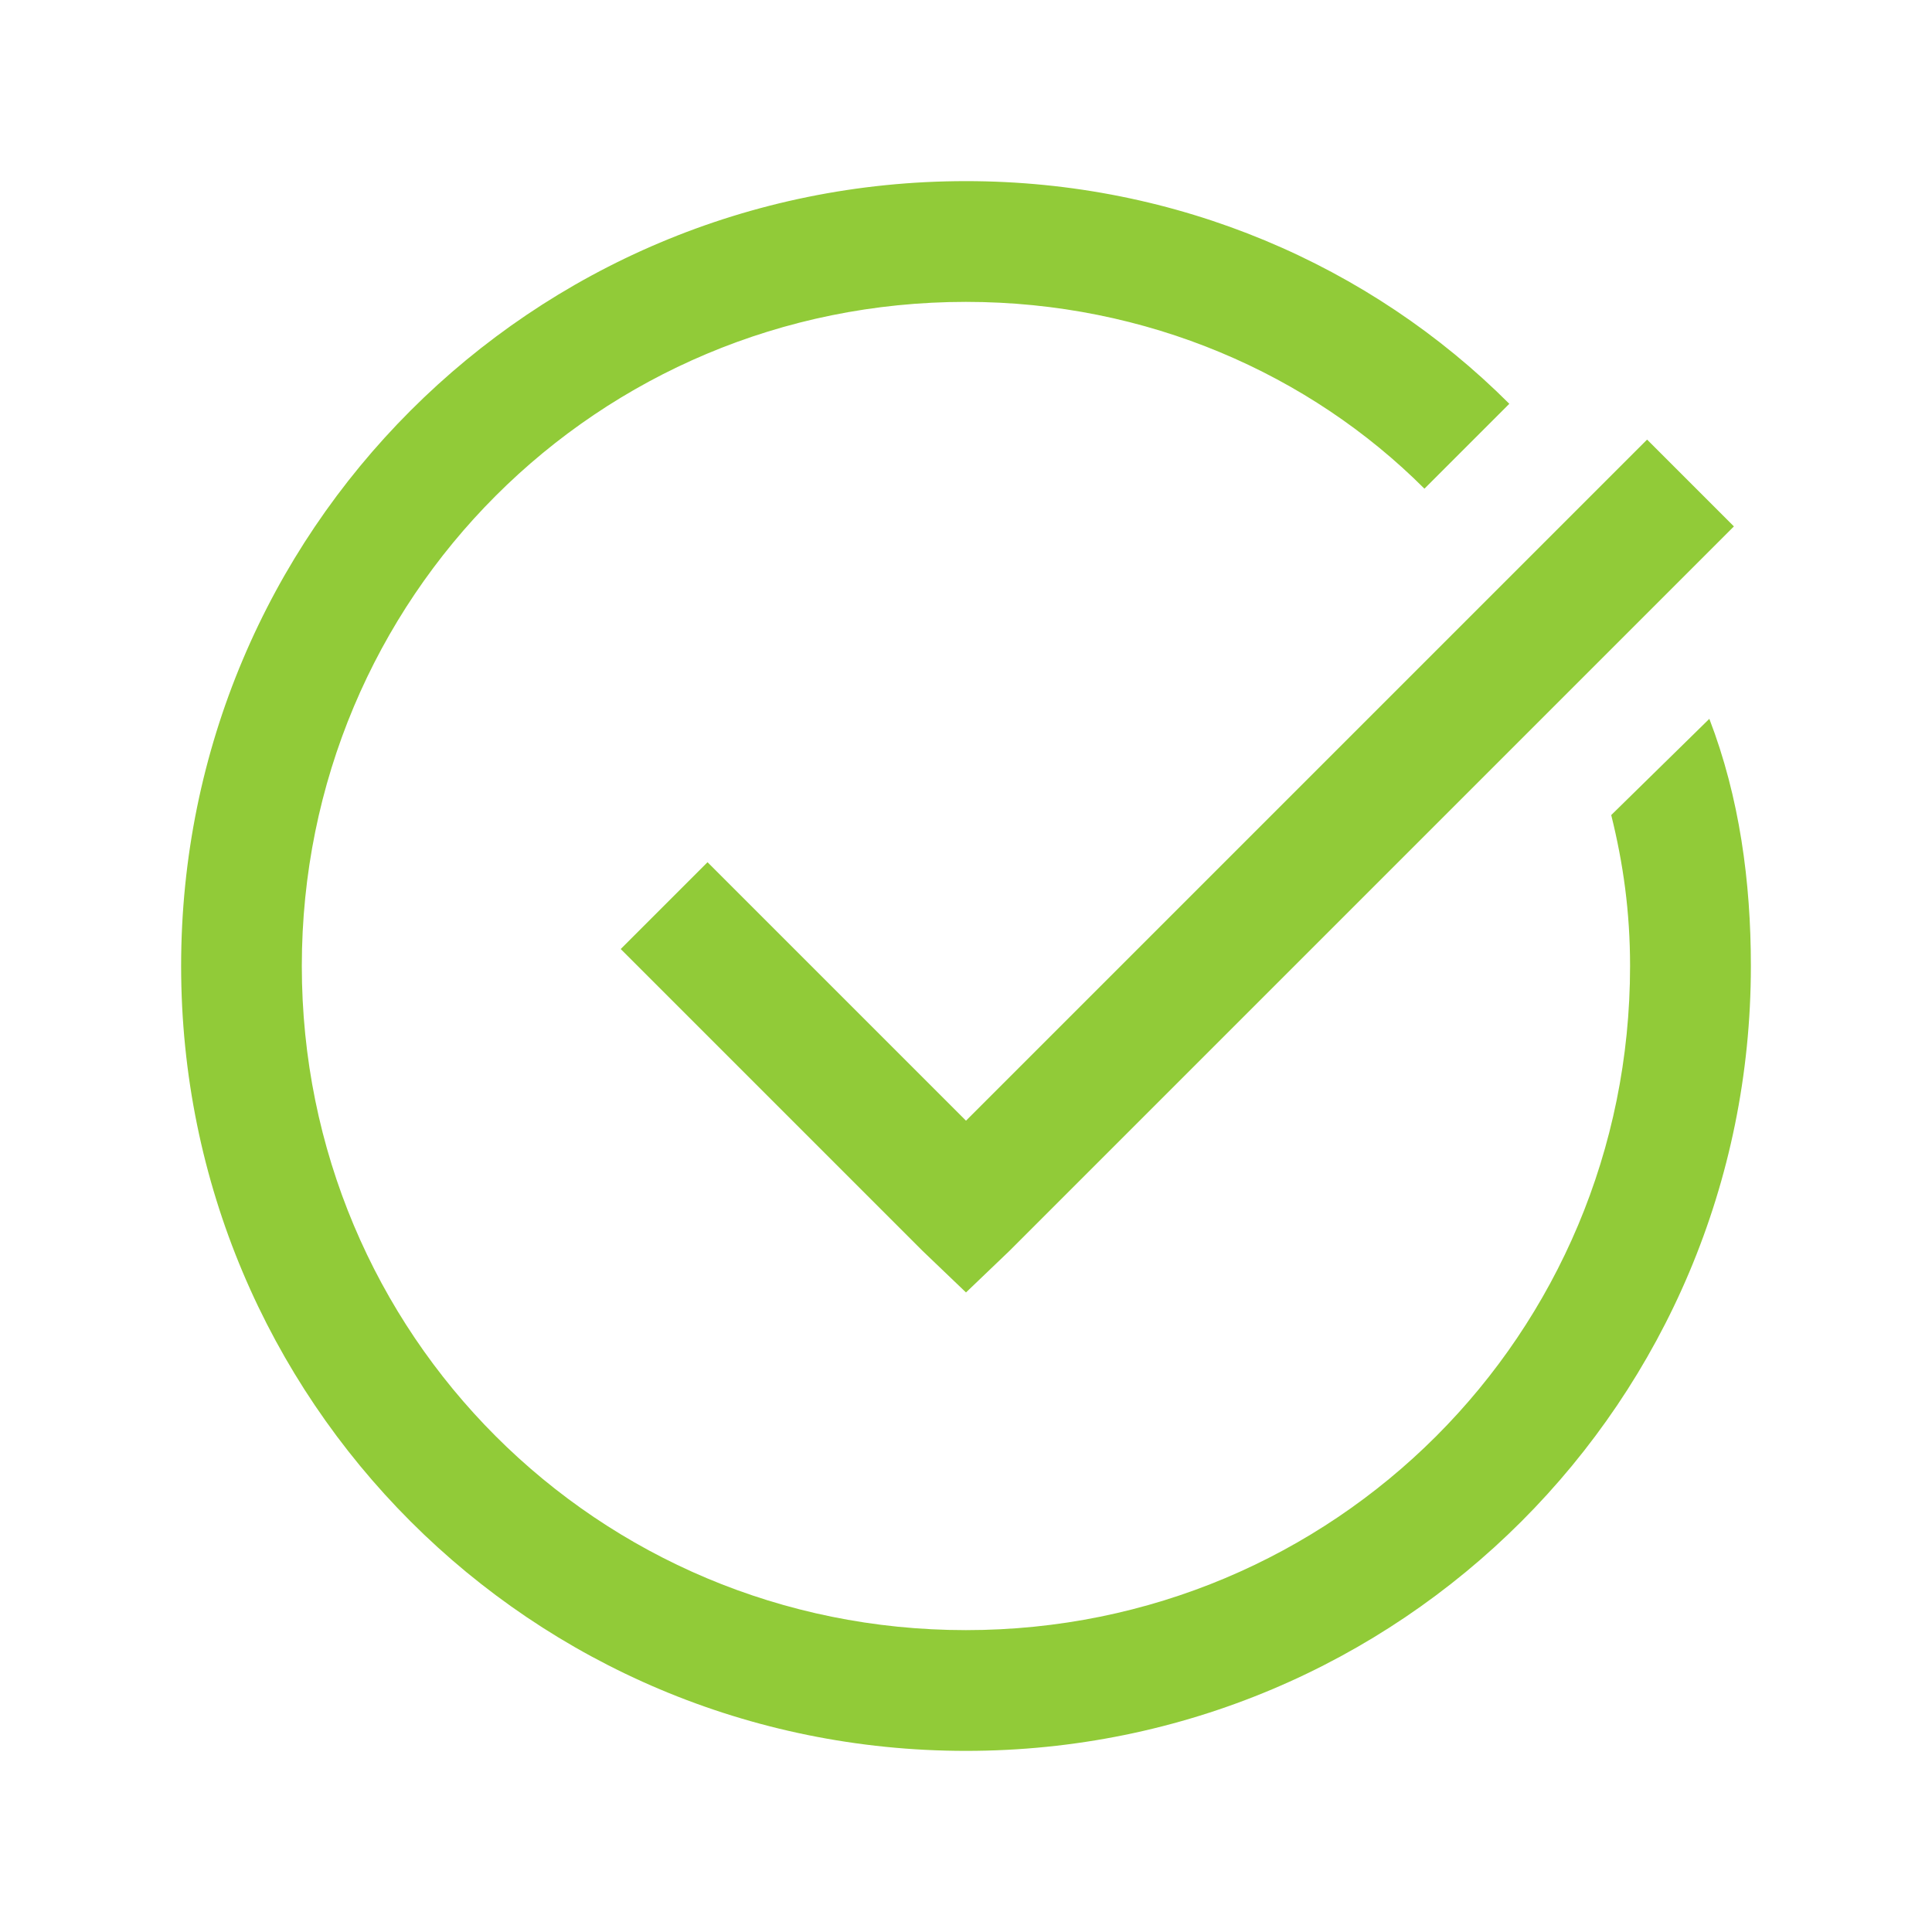 <svg xmlns="http://www.w3.org/2000/svg" xmlns:xlink="http://www.w3.org/1999/xlink" viewBox="0,0,256,256" width="32px" height="32px" fill-rule="nonzero"><g fill="#91cb38" fill-rule="nonzero" stroke="none" stroke-width="1" stroke-linecap="butt" stroke-linejoin="miter" stroke-miterlimit="10" stroke-dasharray="" stroke-dashoffset="0" font-family="none" font-weight="none" font-size="none" text-anchor="none" style="mix-blend-mode: normal"><g transform="scale(8,8)"><path d="M16,3c-7.199,0 -13,5.801 -13,13c0,7.199 5.801,13 13,13c7.199,0 13,-5.801 13,-13c0,-1.398 -0.188,-2.793 -0.688,-4.094l-1.625,1.594c0.199,0.801 0.312,1.602 0.312,2.5c0,6.102 -4.898,11 -11,11c-6.102,0 -11,-4.898 -11,-11c0,-6.102 4.898,-11 11,-11c3,0 5.695,1.195 7.594,3.094l1.406,-1.406c-2.301,-2.301 -5.5,-3.688 -9,-3.688zM27.281,7.281l-11.281,11.281l-4.281,-4.281l-1.438,1.438l5,5l0.719,0.688l0.719,-0.688l12,-12z"></path></g></g></svg>